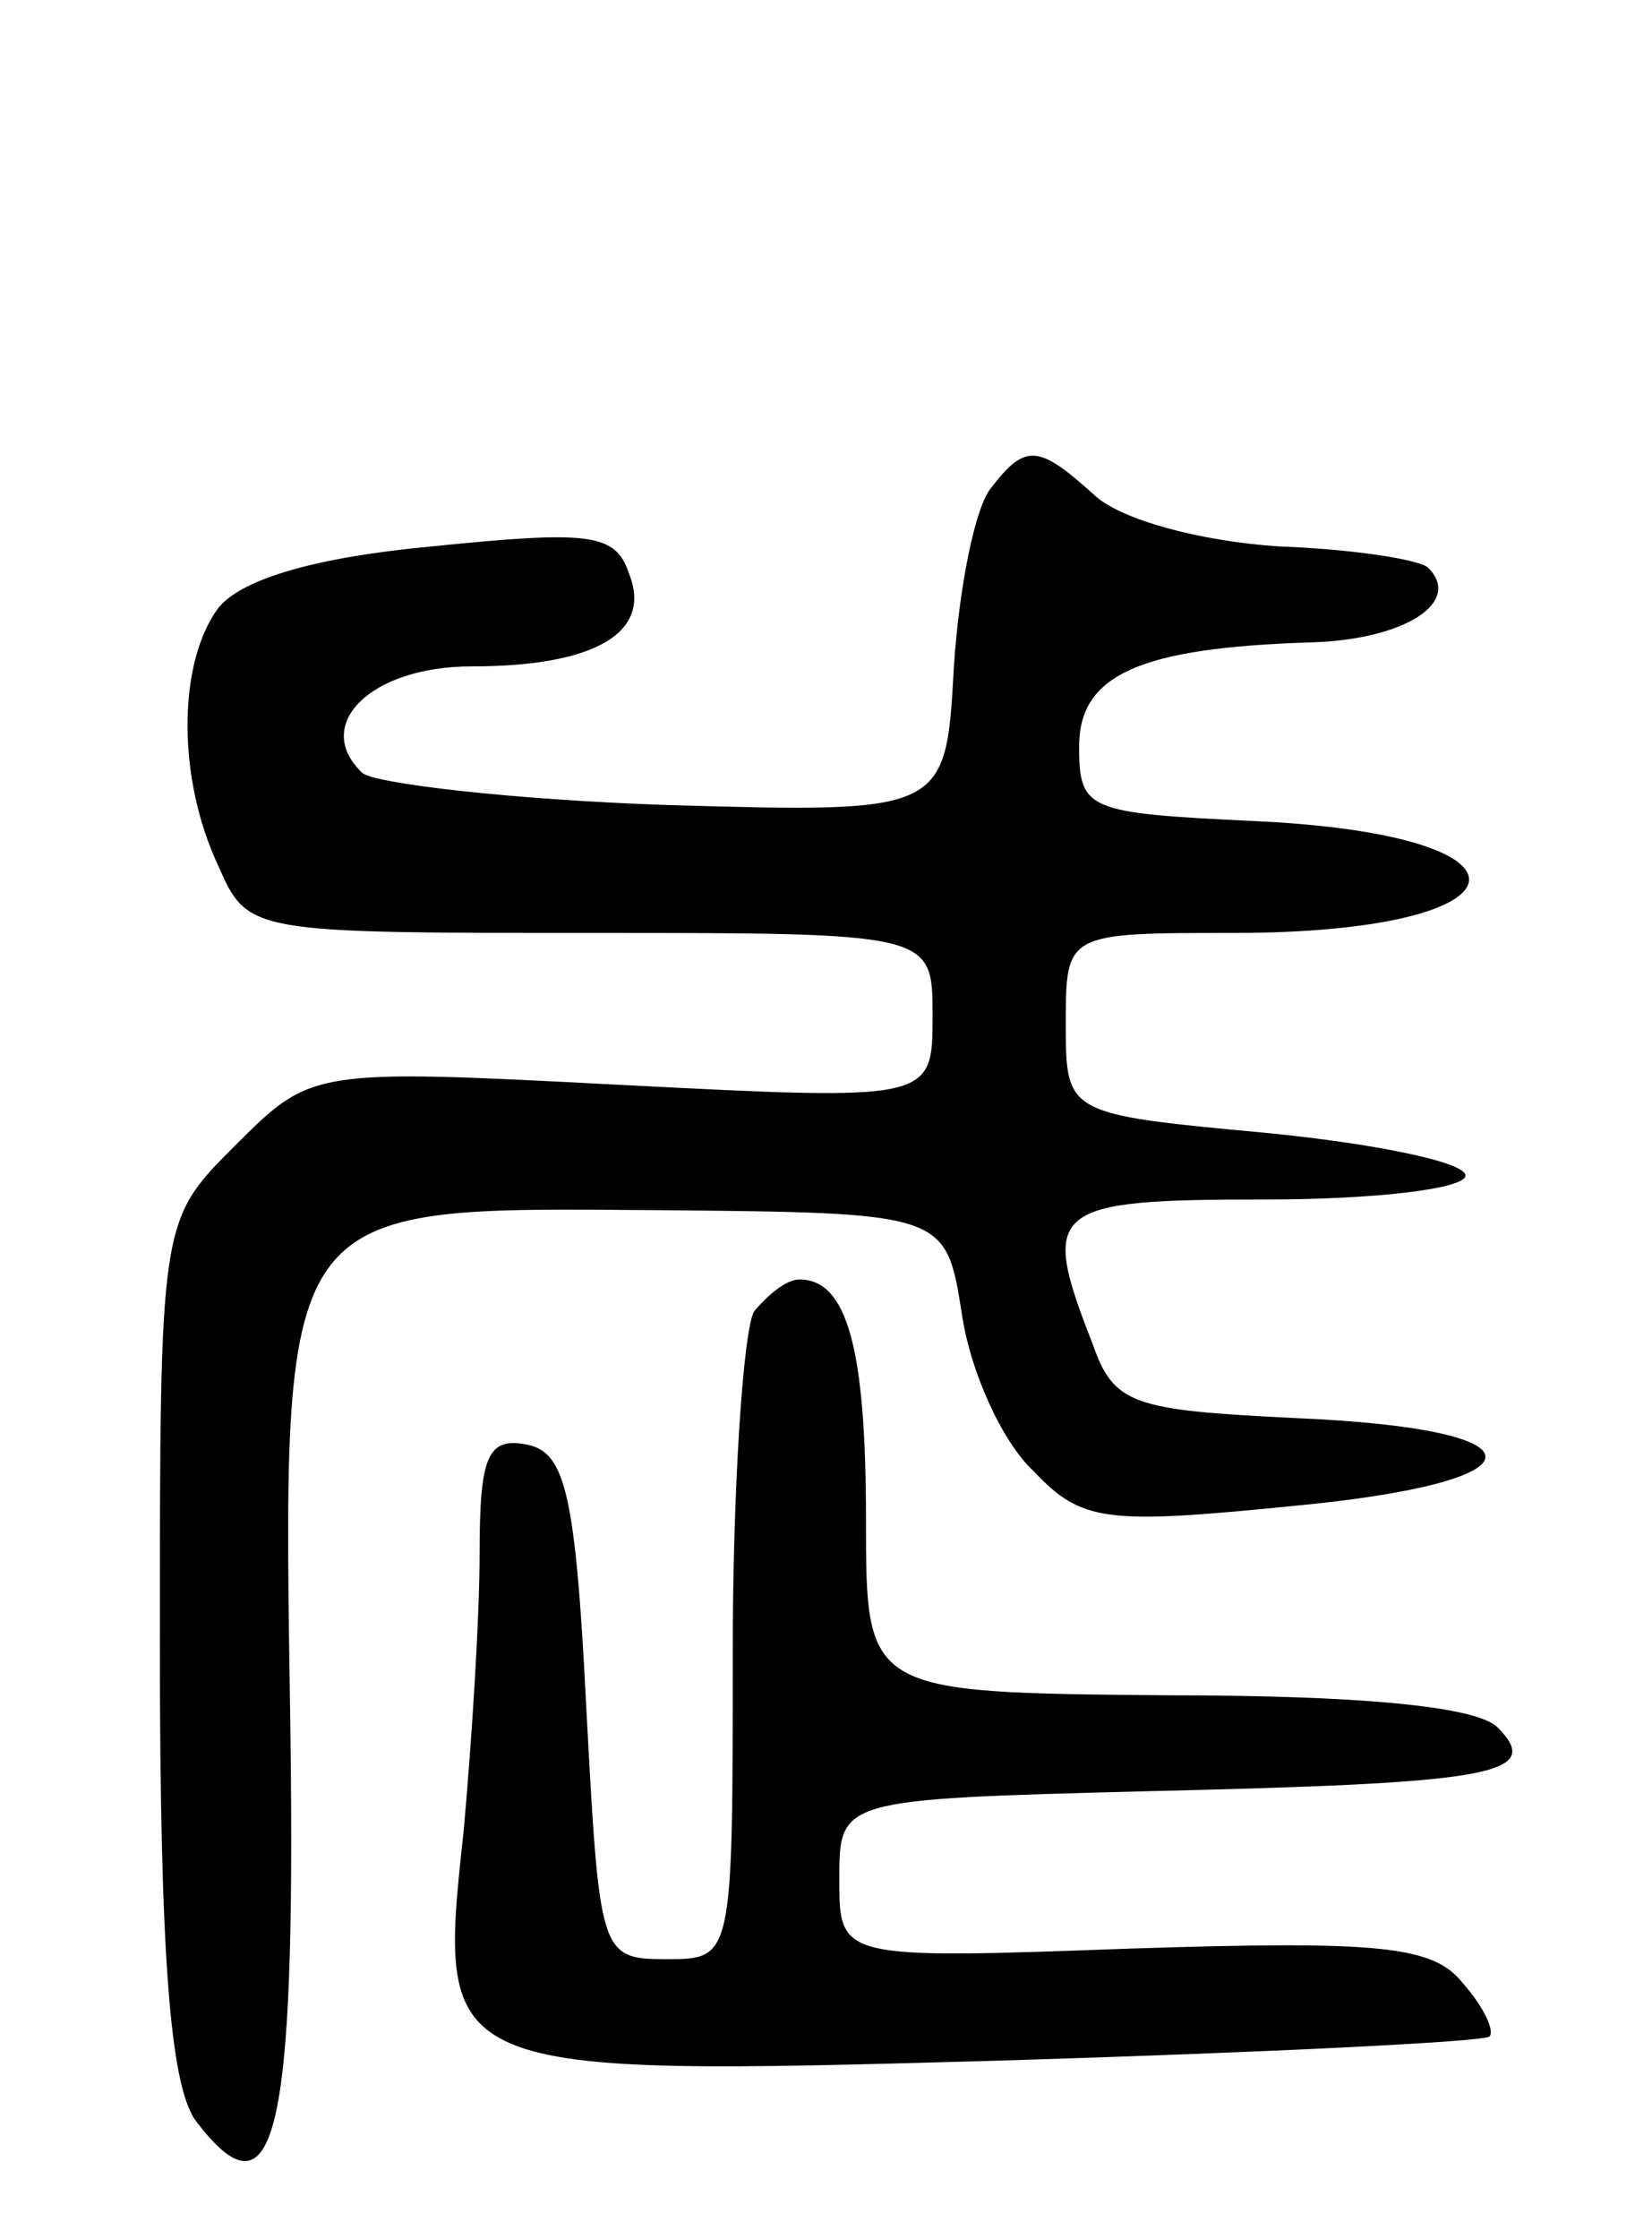 <svg version="1.0" xmlns="http://www.w3.org/2000/svg"
 width="62pt" height="84pt" viewBox="0 0 62 84"
 preserveAspectRatio="xMidYMid meet">
<g transform="translate(0,84) scale(0.1,-0.1)"
fill="#000000" stroke="none">
<path d="M372 657 c-6 -7 -12 -37 -14 -67 -3 -55 -3 -55 -108 -52 -58 2 -109
8 -114 12 -19 18 3 40 41 40 47 0 68 13 59 35 -5 15 -15 16 -74 10 -43 -4 -71
-12 -80 -23 -15 -20 -16 -63 0 -97 11 -25 12 -25 140 -25 128 0 128 0 128 -31
0 -32 0 -32 -117 -26 -116 6 -116 6 -145 -23 -28 -28 -28 -28 -28 -187 0 -118
4 -164 13 -178 30 -40 38 -8 36 145 -3 201 -6 197 138 196 108 -1 108 -1 114
-39 3 -21 15 -48 27 -59 18 -19 27 -20 97 -13 96 9 97 29 1 33 -61 3 -68 5
-76 28 -20 51 -16 54 65 54 41 0 75 4 75 9 0 5 -34 12 -75 16 -75 7 -75 7 -75
41 0 34 0 34 63 34 113 0 120 37 7 42 -62 3 -65 4 -65 28 0 27 23 37 87 39 35
1 57 15 44 28 -3 3 -28 7 -56 8 -30 2 -59 10 -69 19 -21 19 -26 20 -39 3z"/>
<path d="M283 348 c-4 -7 -8 -65 -8 -128 0 -115 0 -115 -25 -115 -25 0 -25 2
-30 95 -4 80 -8 95 -22 98 -15 3 -18 -4 -18 -41 0 -24 -3 -71 -6 -104 -10 -92
-10 -92 203 -86 98 3 180 7 182 9 2 2 -2 11 -10 20 -11 14 -31 16 -124 13
-110 -4 -110 -4 -110 26 0 30 0 30 115 33 129 3 150 6 132 24 -8 8 -53 12
-124 12 -113 1 -113 1 -113 66 0 64 -7 90 -25 90 -5 0 -12 -6 -17 -12z"/>
</g>
</svg>
